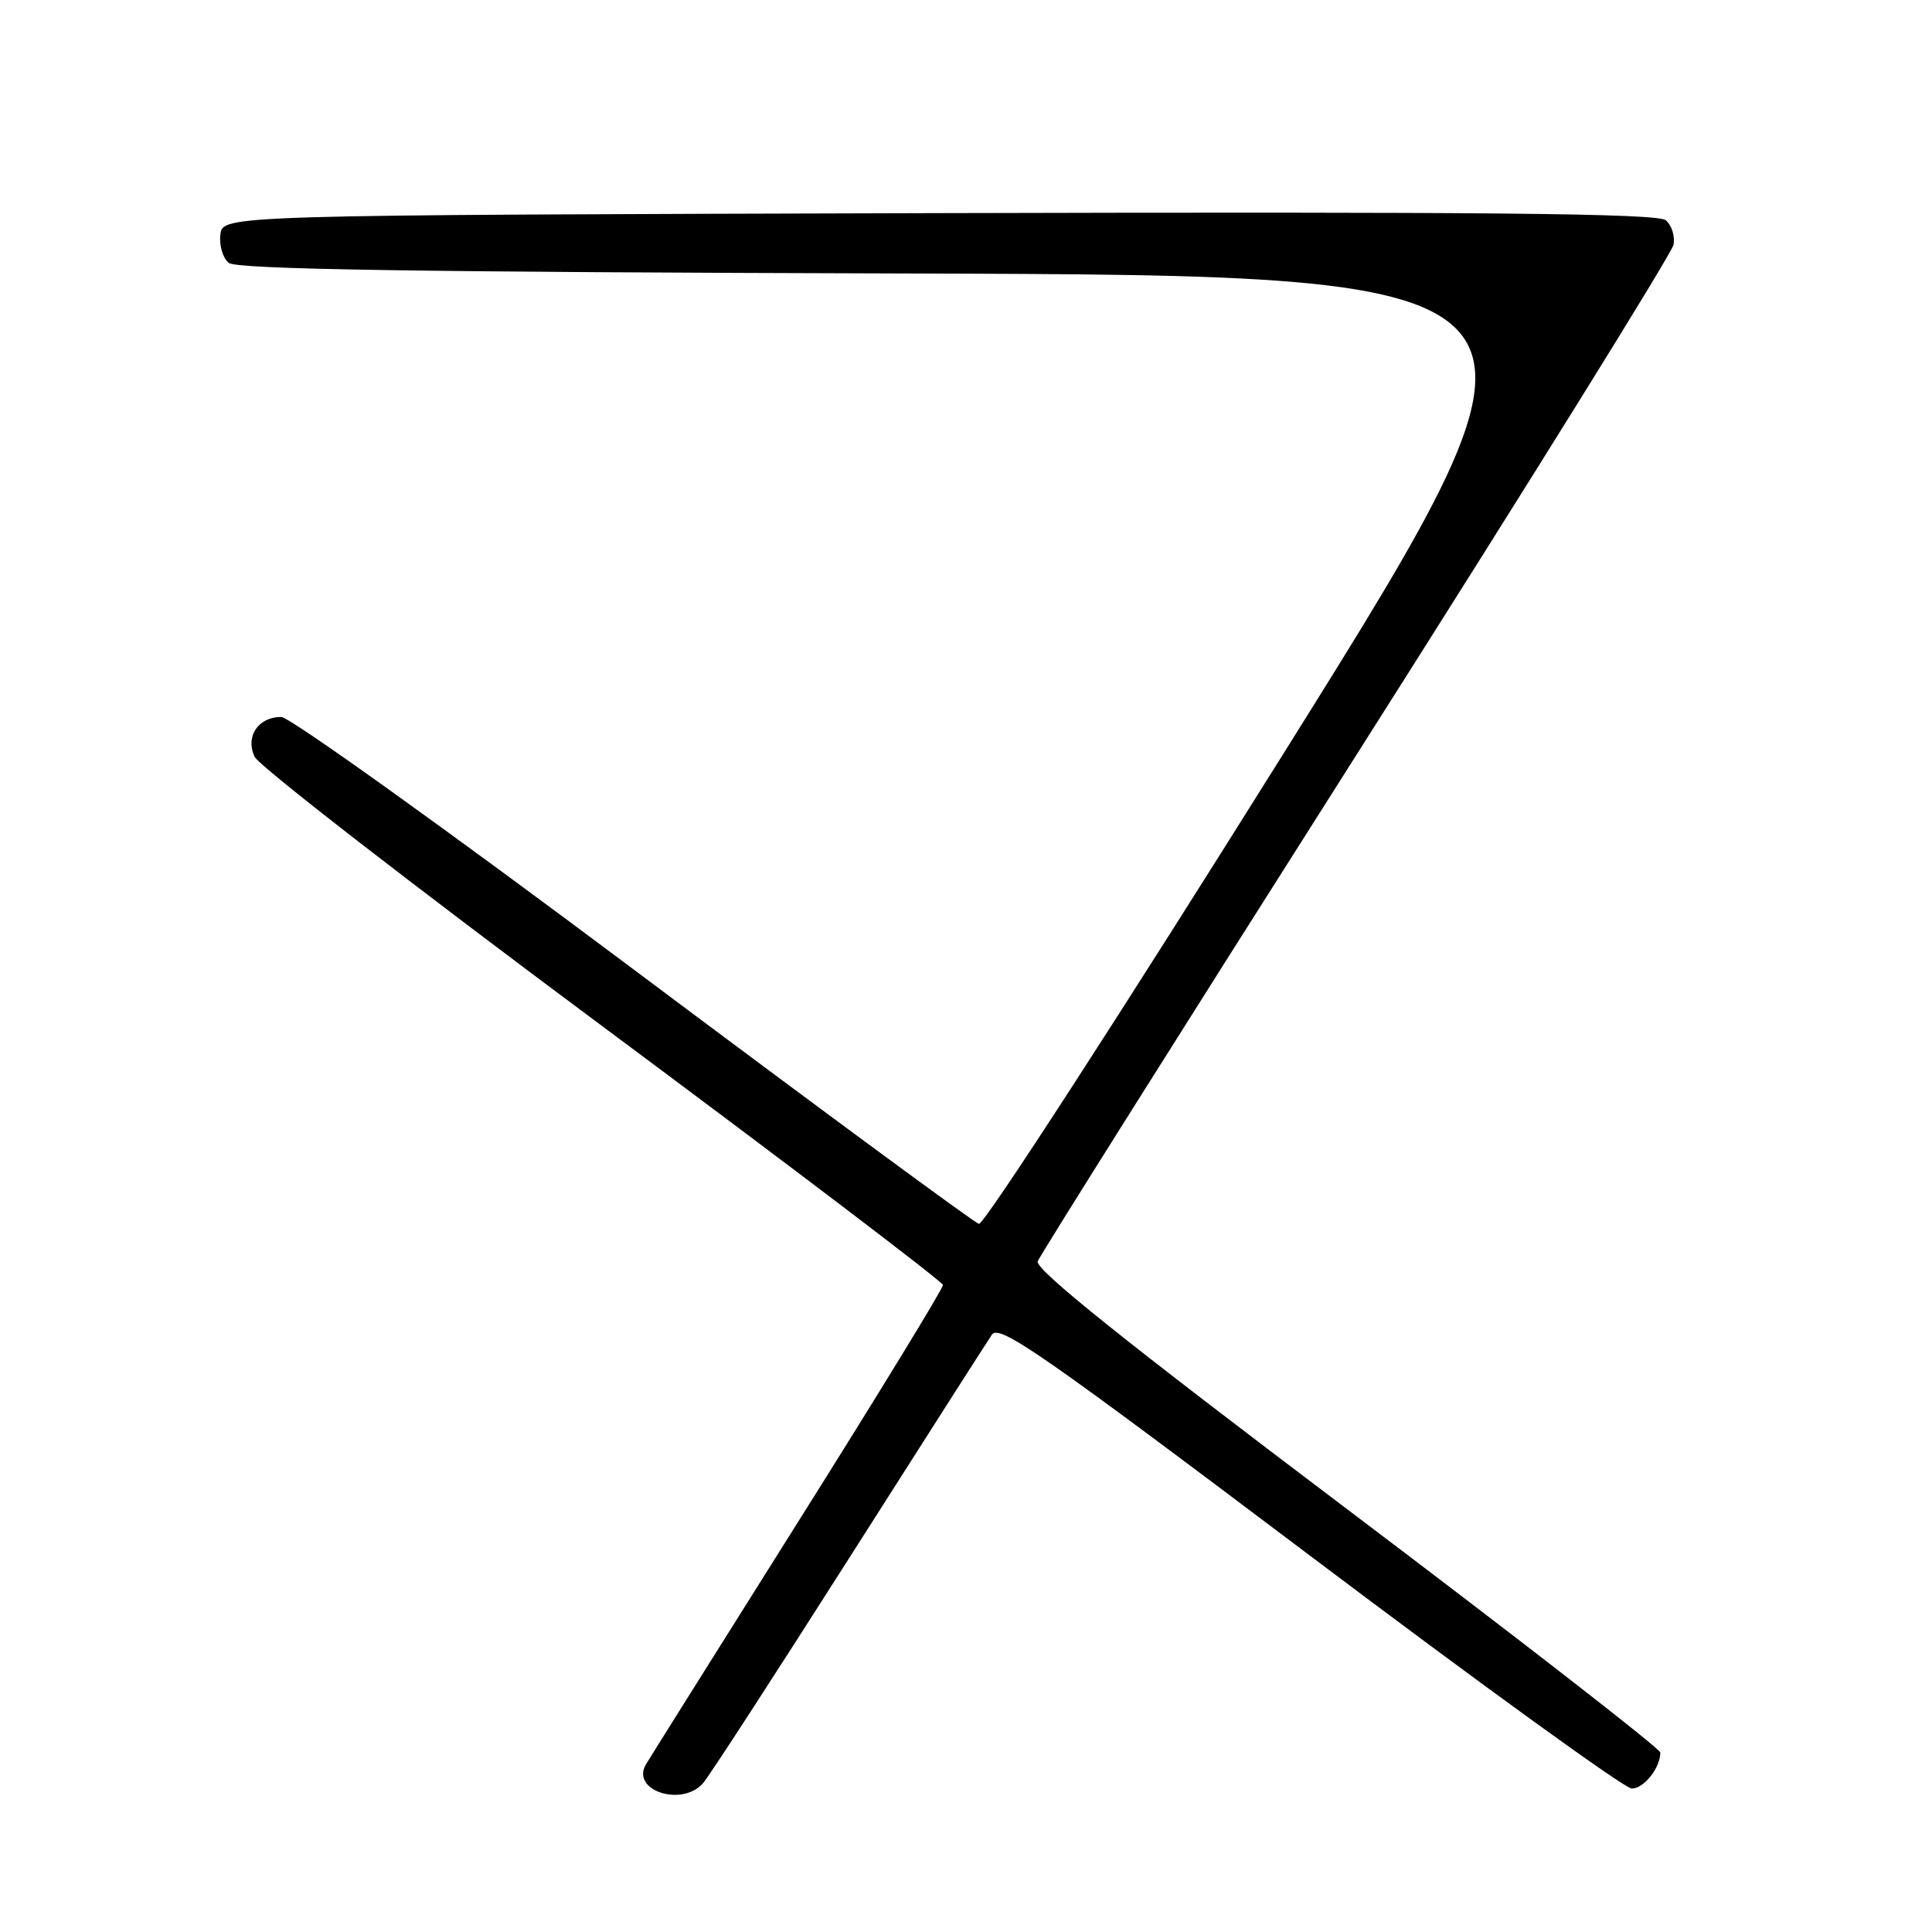 <?xml version="1.0" encoding="UTF-8" standalone="no"?>
<!DOCTYPE svg PUBLIC "-//W3C//DTD SVG 1.1//EN" "http://www.w3.org/Graphics/SVG/1.1/DTD/svg11.dtd" >
<svg xmlns="http://www.w3.org/2000/svg" xmlns:xlink="http://www.w3.org/1999/xlink" version="1.1" viewBox="0 0 256 256">
 <g >
 <path fill="currentColor"
d=" M 93.18 236.25 C 94.01 235.29 102.69 221.90 112.49 206.50 C 122.29 191.10 130.81 177.76 131.43 176.85 C 132.40 175.42 137.97 179.29 173.52 206.09 C 196.06 223.08 215.27 236.99 216.21 236.99 C 217.82 237.00 220.00 234.26 220.00 232.22 C 220.00 231.72 201.31 217.20 178.47 199.95 C 149.05 177.74 137.10 168.17 137.50 167.13 C 137.81 166.32 156.80 136.15 179.70 100.08 C 202.60 64.01 221.52 33.57 221.75 32.44 C 221.97 31.31 221.51 29.84 220.72 29.18 C 219.62 28.27 196.79 28.05 124.39 28.24 C 29.50 28.50 29.50 28.50 29.20 31.09 C 29.03 32.51 29.53 34.19 30.30 34.83 C 31.33 35.69 55.02 36.06 120.69 36.24 C 209.69 36.50 209.69 36.50 170.29 99.50 C 148.62 134.15 130.36 162.35 129.71 162.17 C 129.06 161.99 108.45 146.80 83.91 128.42 C 59.37 110.04 38.38 95.00 37.27 95.00 C 34.21 95.00 32.48 97.58 33.74 100.28 C 34.31 101.50 55.05 117.57 79.84 136.00 C 104.63 154.43 124.93 169.85 124.95 170.27 C 124.98 170.70 116.31 184.88 105.68 201.77 C 95.05 218.67 86.01 233.08 85.59 233.79 C 83.54 237.27 90.42 239.49 93.18 236.25 Z "/>
</g>
</svg>